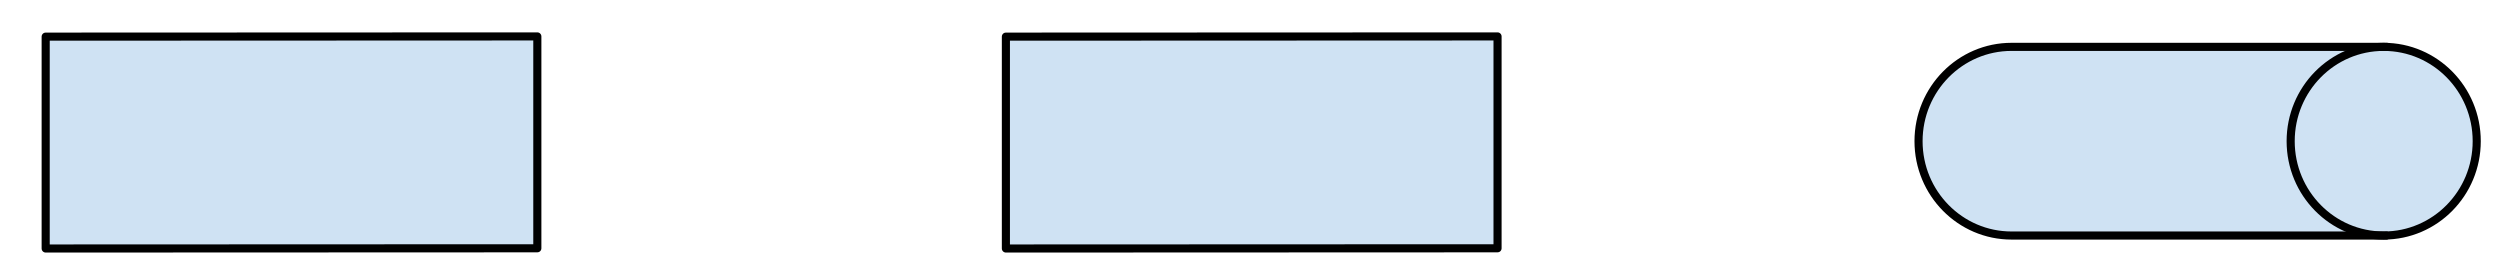 <svg version="1.1" viewBox="0.0 0.0 308.37 34.0" fill="none" stroke="none" stroke-linecap="square"
    stroke-miterlimit="10" xmlns:xlink="http://www.w3.org/1999/xlink" xmlns="http://www.w3.org/2000/svg">

    <g clip-path="url(#p.0)">
        <path fill="#cfe2f3"
            d="m248.123 5.78l45.901 0c6.338 0 11.475 5.21 11.475 11.636c0 6.427 -5.138 11.636 -11.475 11.636l-45.901 0l0 0c-6.338 0 -11.475 -5.21 -11.475 -11.636c0 -6.427 5.138 -11.636 11.475 -11.636z"
            fill-rule="evenodd" />
        <path stroke="#000000" stroke-width="1.0" stroke-linejoin="round" stroke-linecap="butt"
            d="m294.024 29.052c-6.338 0 -11.475 -5.21 -11.475 -11.636c0 -6.427 5.138 -11.636 11.475 -11.636"
            fill-rule="evenodd" />
        <path stroke="#000000" stroke-width="1.0" stroke-linejoin="round" stroke-linecap="butt"
            d="m248.123 5.78l45.901 0c6.338 0 11.475 5.21 11.475 11.636c0 6.427 -5.138 11.636 -11.475 11.636l-45.901 0l0 0c-6.338 0 -11.475 -5.21 -11.475 -11.636c0 -6.427 5.138 -11.636 11.475 -11.636z"
            fill-rule="evenodd" />
        <path fill="#cfe2f3" d="m124.074 4.519l60.645 -0.026l0 26.133l-60.645 0.026z"
            fill-rule="evenodd" />
        <path stroke="#000000" stroke-width="1.0" stroke-linejoin="round" stroke-linecap="butt"
            d="m124.074 4.519l60.645 -0.026l0 26.133l-60.645 0.026z" fill-rule="evenodd" />
        <path fill="#cfe2f3" d="m5.634 4.519l60.645 -0.026l0 26.133l-60.645 0.026z"
            fill-rule="evenodd" />
        <path stroke="#000000" stroke-width="1.0" stroke-linejoin="round" stroke-linecap="butt"
            d="m5.634 4.519l60.645 -0.026l0 26.133l-60.645 0.026z" fill-rule="evenodd" />
    </g>
</svg>
